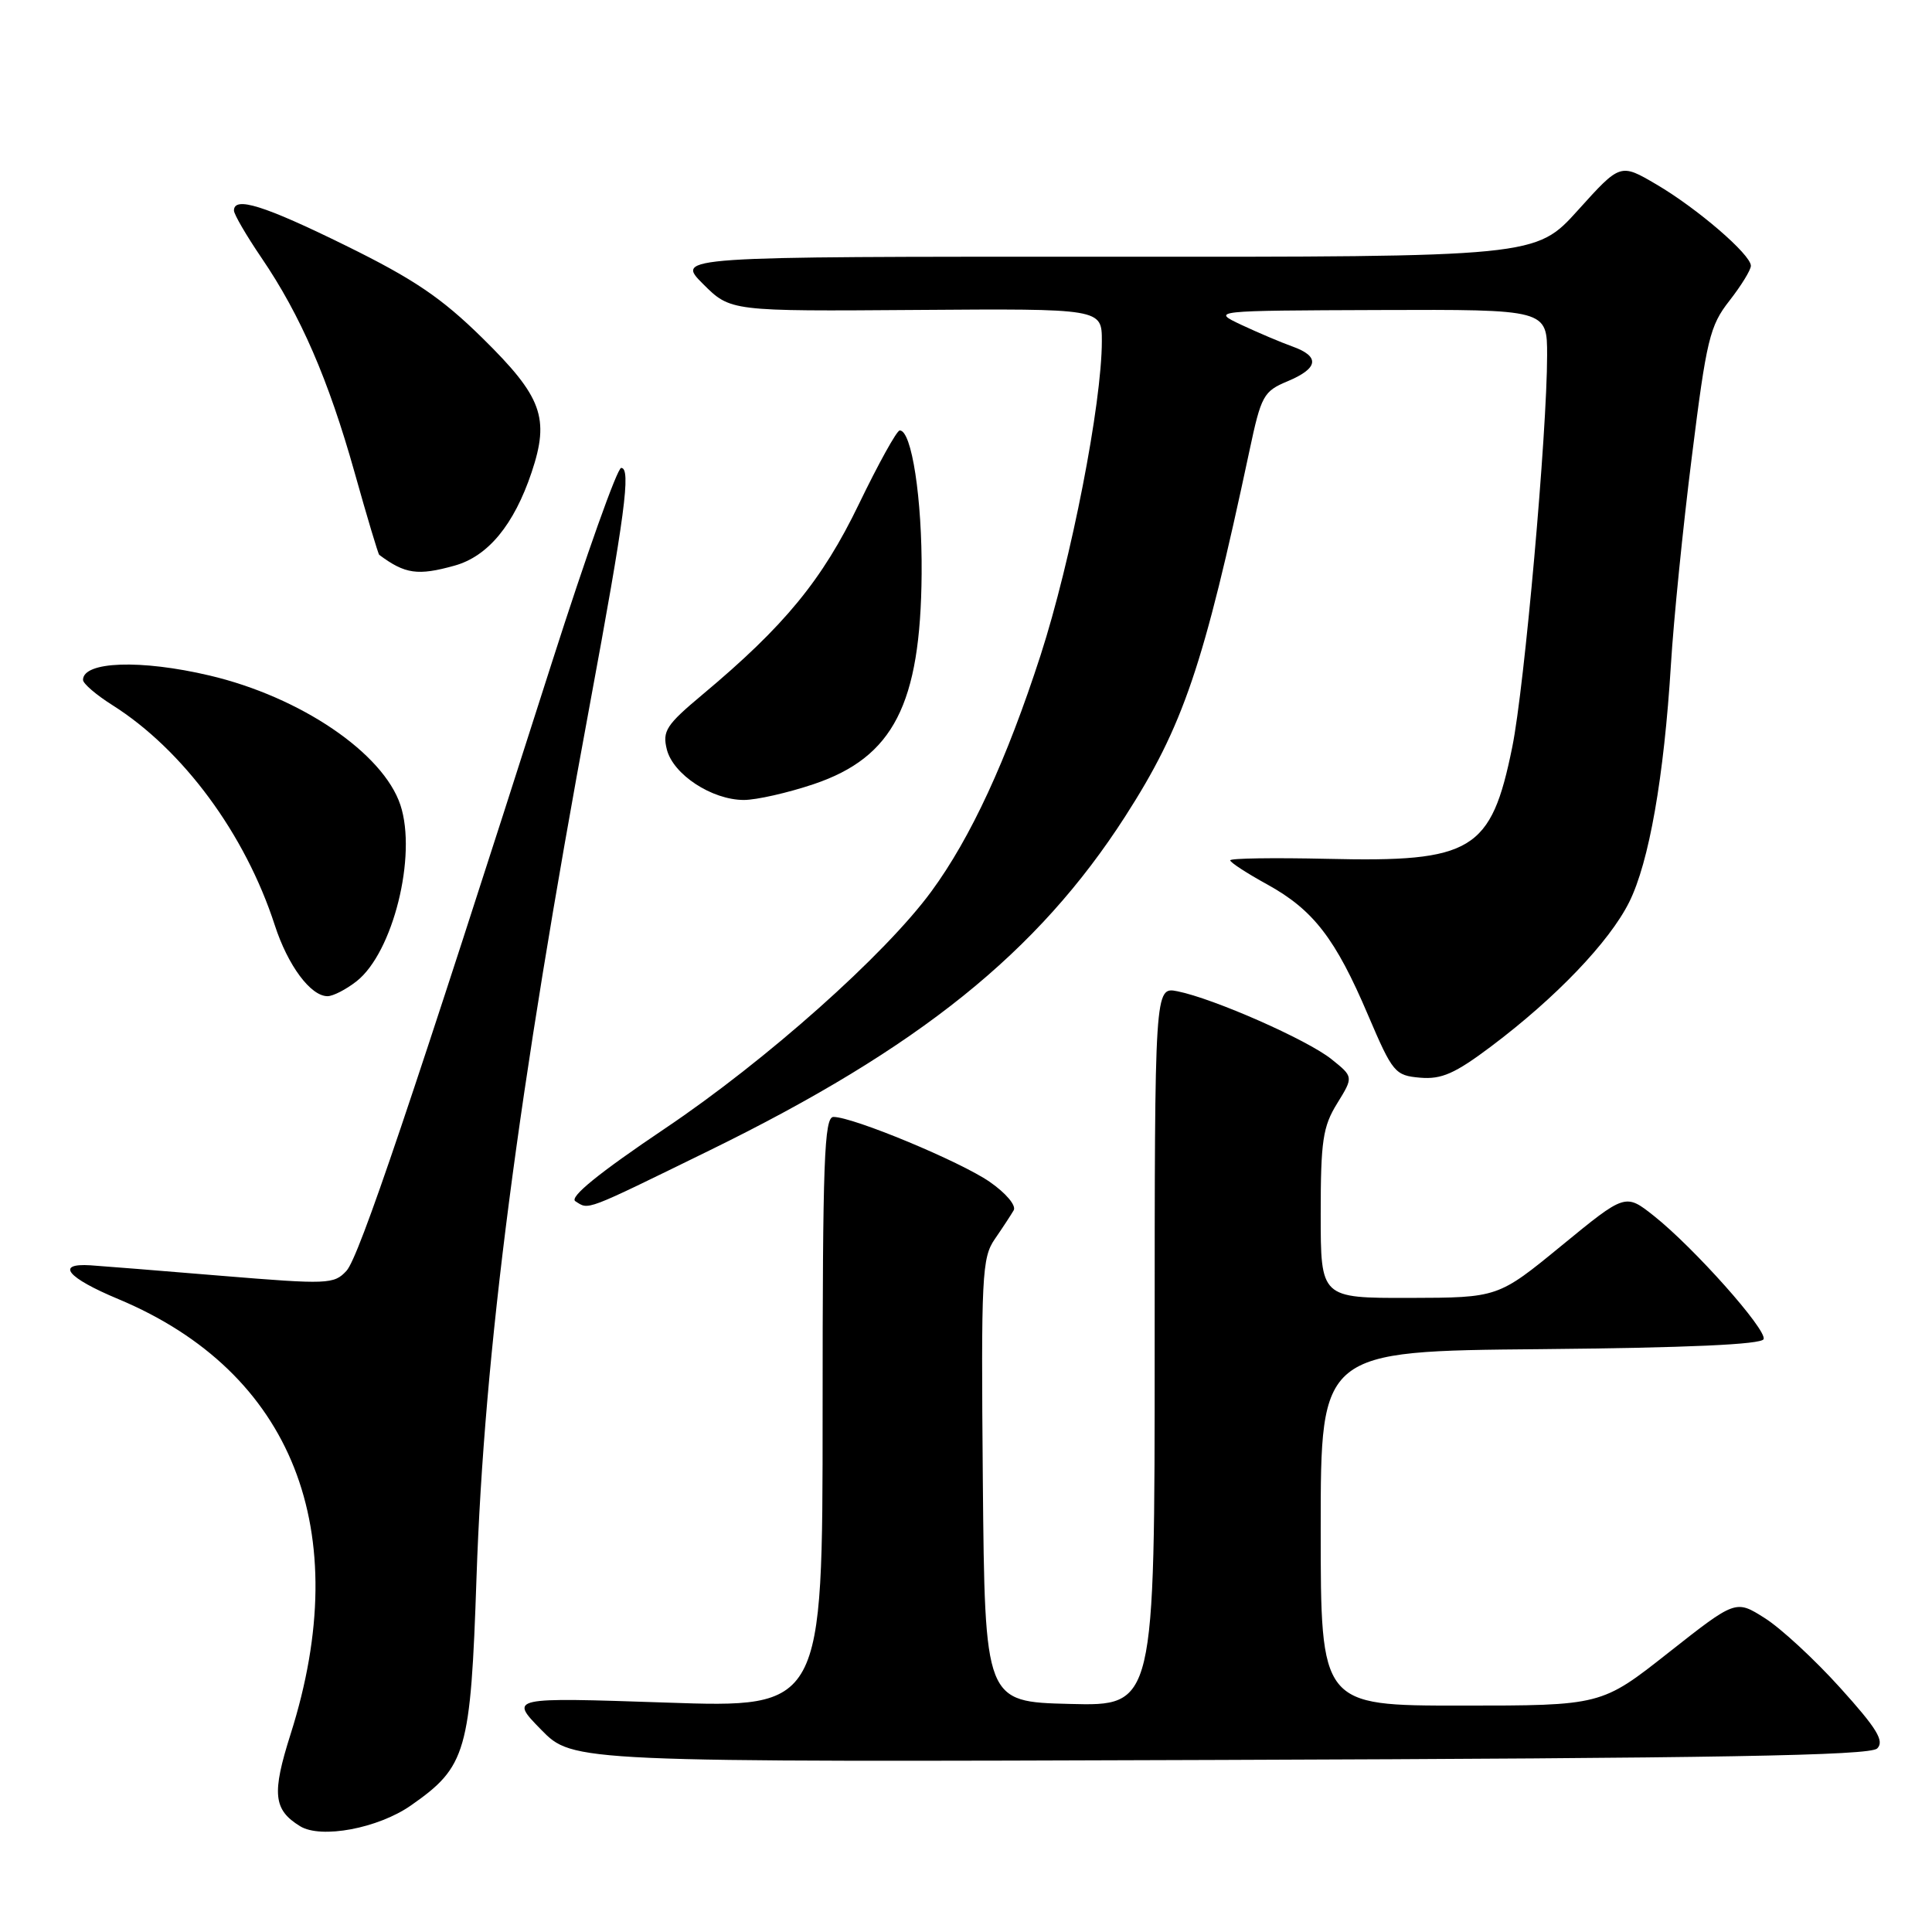 <?xml version="1.0" encoding="UTF-8" standalone="no"?>
<!DOCTYPE svg PUBLIC "-//W3C//DTD SVG 1.1//EN" "http://www.w3.org/Graphics/SVG/1.1/DTD/svg11.dtd" >
<svg xmlns="http://www.w3.org/2000/svg" xmlns:xlink="http://www.w3.org/1999/xlink" version="1.1" viewBox="0 0 256 256">
 <g >
 <path fill="currentColor"
d=" M 54.45 239.23 C 61.80 234.10 62.36 232.18 63.14 209.03 C 64.16 179.06 68.60 144.89 78.13 93.50 C 82.81 68.25 83.64 62.00 82.31 62.00 C 81.79 62.00 77.67 73.59 73.14 87.75 C 54.56 145.89 47.57 166.60 45.91 168.39 C 44.26 170.18 43.46 170.21 29.34 169.05 C 21.18 168.37 13.38 167.75 12.00 167.66 C 7.29 167.36 8.88 169.30 15.69 172.14 C 38.77 181.80 47.08 202.78 38.50 229.80 C 36.00 237.67 36.22 239.80 39.76 241.98 C 42.53 243.69 50.10 242.27 54.45 239.23 Z  M 248.74 231.68 C 249.72 230.70 248.71 229.04 243.83 223.64 C 240.45 219.89 235.95 215.73 233.83 214.40 C 229.99 211.97 229.99 211.97 221.09 218.98 C 212.19 226.00 212.19 226.00 193.60 226.00 C 175.00 226.00 175.00 226.00 175.00 202.52 C 175.00 179.03 175.00 179.03 204.17 178.77 C 223.57 178.59 233.45 178.15 233.69 177.44 C 234.11 176.17 224.45 165.32 219.16 161.12 C 215.37 158.12 215.37 158.12 206.93 165.04 C 198.50 171.95 198.50 171.95 186.75 171.98 C 175.00 172.00 175.00 172.00 175.00 160.87 C 175.00 151.18 175.28 149.28 177.18 146.21 C 179.35 142.69 179.35 142.69 176.43 140.35 C 173.23 137.78 160.82 132.31 156.02 131.35 C 153.00 130.75 153.00 130.75 153.00 178.41 C 153.00 226.07 153.00 226.07 141.75 225.78 C 130.50 225.50 130.50 225.50 130.23 196.18 C 129.99 169.02 130.11 166.65 131.82 164.18 C 132.84 162.70 133.96 160.99 134.32 160.37 C 134.68 159.74 133.29 158.09 131.14 156.60 C 127.24 153.90 113.04 148.00 110.44 148.00 C 109.21 148.00 109.00 153.79 109.00 187.15 C 109.00 226.31 109.00 226.31 88.25 225.60 C 67.50 224.90 67.50 224.90 71.71 229.20 C 75.92 233.50 75.92 233.50 161.71 233.20 C 227.88 232.97 247.78 232.63 248.74 231.68 Z  M 94.03 152.43 C 121.77 138.85 137.51 126.20 149.10 108.17 C 156.79 96.20 159.47 88.31 165.56 59.72 C 167.11 52.42 167.42 51.85 170.61 50.52 C 174.72 48.80 174.94 47.23 171.25 45.91 C 169.74 45.37 166.70 44.08 164.50 43.05 C 160.50 41.16 160.50 41.16 182.75 41.08 C 205.00 41.00 205.00 41.00 205.00 47.07 C 205.00 57.29 202.00 91.06 200.38 99.00 C 197.58 112.77 195.12 114.26 175.90 113.80 C 168.80 113.64 163.00 113.72 163.01 114.00 C 163.02 114.28 165.23 115.72 167.93 117.20 C 174.03 120.57 176.96 124.36 181.28 134.52 C 184.54 142.15 184.84 142.51 188.18 142.80 C 191.01 143.04 192.79 142.26 197.60 138.64 C 206.18 132.19 213.24 124.81 215.87 119.55 C 218.51 114.26 220.49 102.99 221.41 88.00 C 221.76 82.22 223.00 69.85 224.18 60.50 C 226.12 44.97 226.55 43.18 229.15 39.86 C 230.72 37.85 232.00 35.77 232.00 35.22 C 232.00 33.73 224.88 27.60 219.47 24.43 C 214.70 21.63 214.70 21.63 209.10 27.84 C 203.50 34.05 203.50 34.05 146.52 34.02 C 89.53 34.00 89.53 34.00 93.16 37.63 C 96.79 41.25 96.79 41.25 121.39 41.07 C 146.00 40.89 146.00 40.89 146.00 45.19 C 146.00 53.47 141.94 74.26 137.88 86.83 C 133.37 100.75 128.63 111.01 123.41 118.12 C 117.25 126.52 101.52 140.52 88.10 149.54 C 79.32 155.45 75.40 158.64 76.24 159.17 C 78.07 160.33 77.25 160.64 94.03 152.43 Z  M 47.25 130.02 C 52.08 126.22 55.27 113.38 53.06 106.68 C 50.78 99.79 39.83 92.35 27.77 89.51 C 18.67 87.36 11.00 87.63 11.00 90.09 C 11.00 90.58 12.75 92.08 14.89 93.43 C 24.26 99.35 32.48 110.49 36.41 122.59 C 38.14 127.93 41.16 132.00 43.40 132.00 C 44.13 132.00 45.86 131.11 47.25 130.02 Z  M 107.83 103.90 C 118.38 100.34 121.98 93.32 122.12 76.06 C 122.20 66.09 120.80 56.95 119.21 57.04 C 118.82 57.06 116.39 61.45 113.81 66.79 C 108.95 76.86 103.98 82.92 93.09 92.03 C 88.27 96.06 87.75 96.86 88.36 99.31 C 89.20 102.63 94.32 105.99 98.56 106.00 C 100.24 106.00 104.41 105.05 107.83 103.90 Z  M 60.23 74.95 C 64.66 73.72 68.11 69.54 70.44 62.59 C 72.86 55.37 71.84 52.58 63.93 44.80 C 58.49 39.45 54.83 36.98 45.83 32.55 C 35.00 27.22 31.00 25.97 31.00 27.90 C 31.00 28.39 32.64 31.21 34.64 34.15 C 39.83 41.77 43.53 50.31 46.99 62.62 C 48.64 68.51 50.11 73.41 50.25 73.52 C 53.67 76.07 55.35 76.31 60.23 74.95 Z "/>
</g>
</svg>